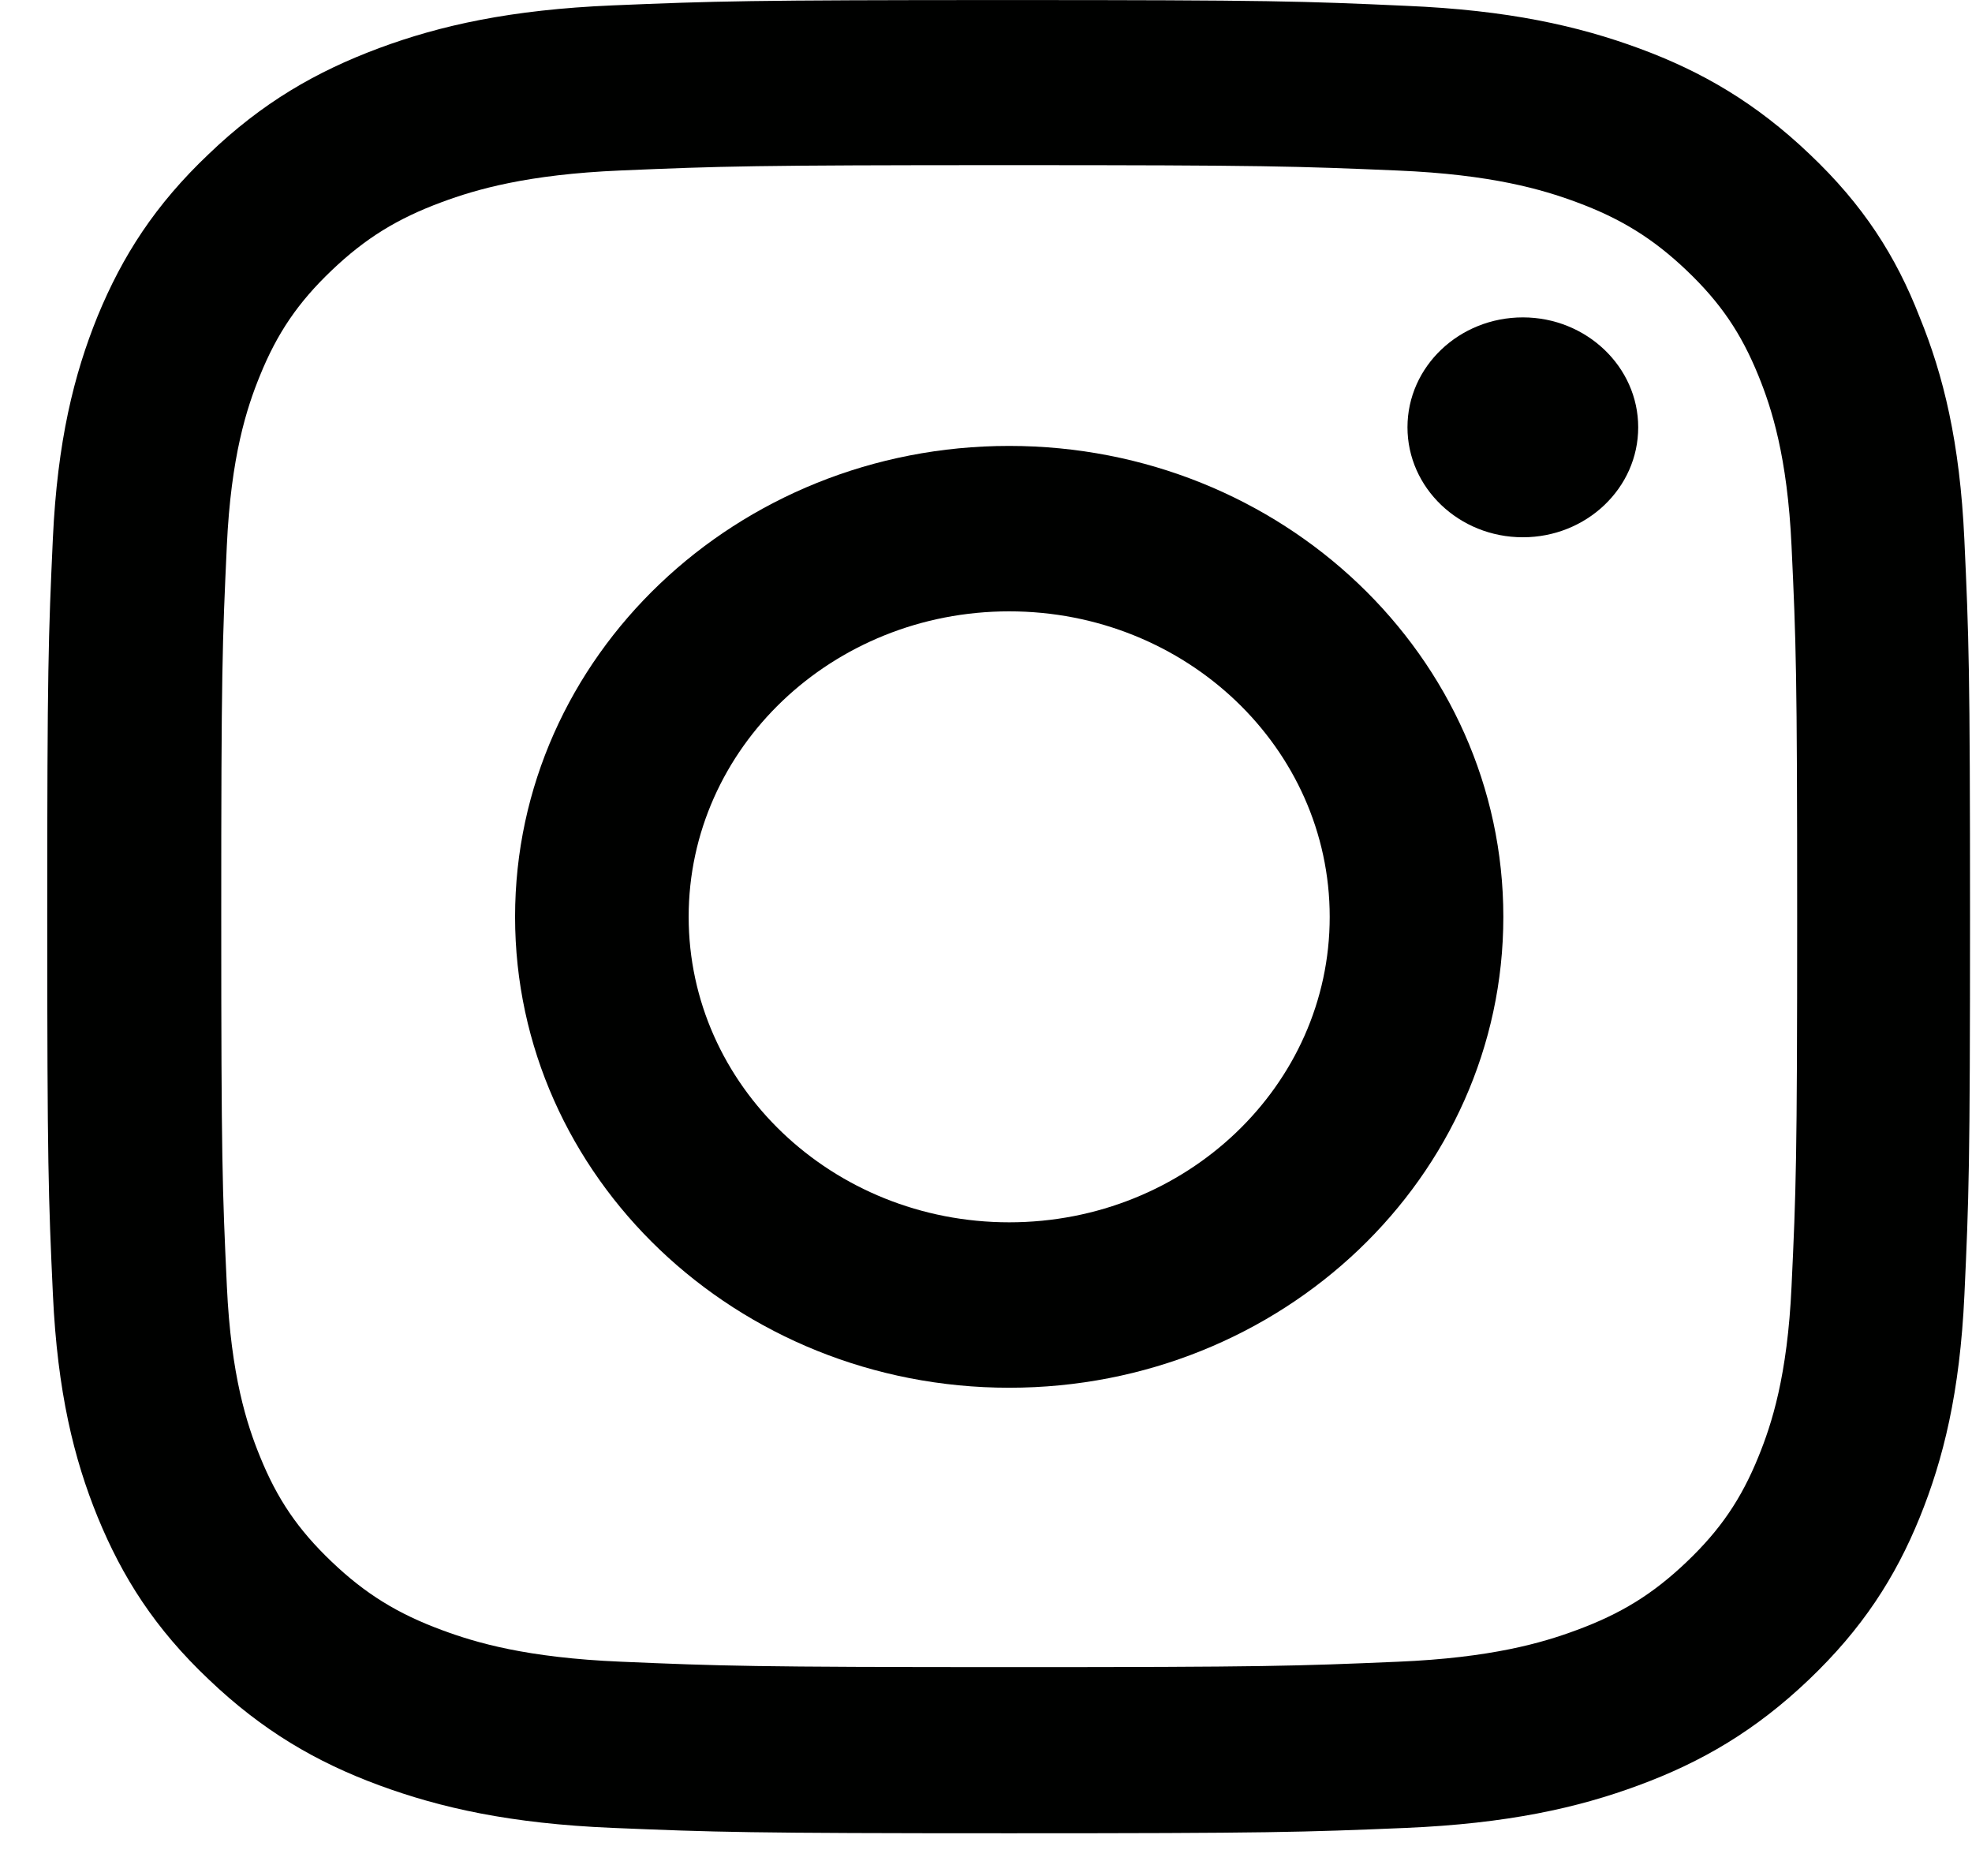 <svg width="41" height="39" viewBox="0 0 41 39" fill="none" xmlns="http://www.w3.org/2000/svg">
<g clip-path="url(#clip0_21_2090)">
<path d="M20.982 3.433C26.325 3.433 26.958 3.456 29.06 3.545C31.013 3.627 32.068 3.94 32.771 4.2C33.7 4.543 34.372 4.96 35.068 5.623C35.771 6.293 36.2 6.925 36.56 7.811C36.833 8.481 37.162 9.494 37.248 11.348C37.342 13.358 37.365 13.961 37.365 19.046C37.365 24.138 37.342 24.741 37.248 26.744C37.163 28.605 36.834 29.61 36.561 30.28C36.202 31.166 35.764 31.806 35.069 32.468C34.366 33.139 33.702 33.548 32.772 33.89C32.069 34.151 31.006 34.464 29.061 34.545C26.952 34.635 26.319 34.657 20.983 34.657C15.639 34.656 15.007 34.634 12.905 34.544C10.952 34.462 9.897 34.15 9.194 33.889C8.264 33.547 7.592 33.13 6.897 32.467C6.194 31.797 5.764 31.164 5.405 30.278C5.131 29.608 4.803 28.596 4.717 26.742C4.623 24.732 4.6 24.129 4.6 19.044C4.599 13.952 4.623 13.349 4.716 11.346C4.802 9.485 5.13 8.48 5.404 7.81C5.763 6.924 6.2 6.284 6.896 5.621C7.599 4.951 8.263 4.542 9.193 4.199C9.896 3.939 10.958 3.626 12.903 3.544C15.005 3.455 15.638 3.433 20.982 3.433ZM20.981 0.001C15.552 0.001 14.872 0.023 12.739 0.112C10.614 0.201 9.153 0.529 7.888 0.998C6.567 1.489 5.45 2.137 4.341 3.201C3.224 4.259 2.544 5.323 2.029 6.574C1.537 7.787 1.193 9.172 1.099 11.197C1.006 13.237 0.982 13.885 0.982 19.059C0.983 24.233 1.006 24.881 1.1 26.913C1.194 28.938 1.538 30.33 2.03 31.536C2.546 32.794 3.225 33.859 4.343 34.916C5.452 35.974 6.569 36.629 7.882 37.113C9.155 37.582 10.608 37.91 12.733 37.999C14.866 38.088 15.546 38.111 20.976 38.111C26.405 38.111 27.085 38.089 29.218 38C31.343 37.91 32.804 37.583 34.069 37.114C35.382 36.63 36.499 35.975 37.608 34.918C38.717 33.861 39.405 32.796 39.913 31.546C40.405 30.332 40.748 28.947 40.842 26.922C40.936 24.89 40.959 24.242 40.959 19.068C40.959 13.894 40.935 13.246 40.841 11.214C40.748 9.189 40.404 7.797 39.911 6.591C39.419 5.325 38.739 4.26 37.622 3.203C36.513 2.146 35.396 1.491 34.083 1.007C32.81 0.538 31.357 0.21 29.232 0.121C27.091 0.024 26.411 0.001 20.981 0.001Z" fill="#000100"/>
<path d="M20.982 9.27C15.31 9.269 10.709 13.654 10.709 19.059C10.709 24.464 15.311 28.849 20.983 28.849C26.655 28.85 31.256 24.465 31.256 19.06C31.256 13.655 26.654 9.27 20.982 9.27ZM20.983 25.41C17.303 25.41 14.319 22.566 14.318 19.059C14.318 15.553 17.302 12.709 20.982 12.709C24.662 12.709 27.646 15.553 27.646 19.06C27.647 22.566 24.662 25.41 20.983 25.41Z" fill="#000100"/>
<path d="M34.06 8.883C34.06 10.149 32.982 11.169 31.662 11.169C30.334 11.169 29.263 10.141 29.263 8.883C29.263 7.618 30.341 6.598 31.662 6.598C32.982 6.598 34.06 7.625 34.06 8.883Z" fill="#000100"/>
</g>
<defs>
<clipPath id="clip0_21_2090">
<rect width="40" height="38.117" fill="white" transform="matrix(1 5.02674e-05 4.80169e-05 1 0.981 0)"/>
</clipPath>
</defs>
</svg>
